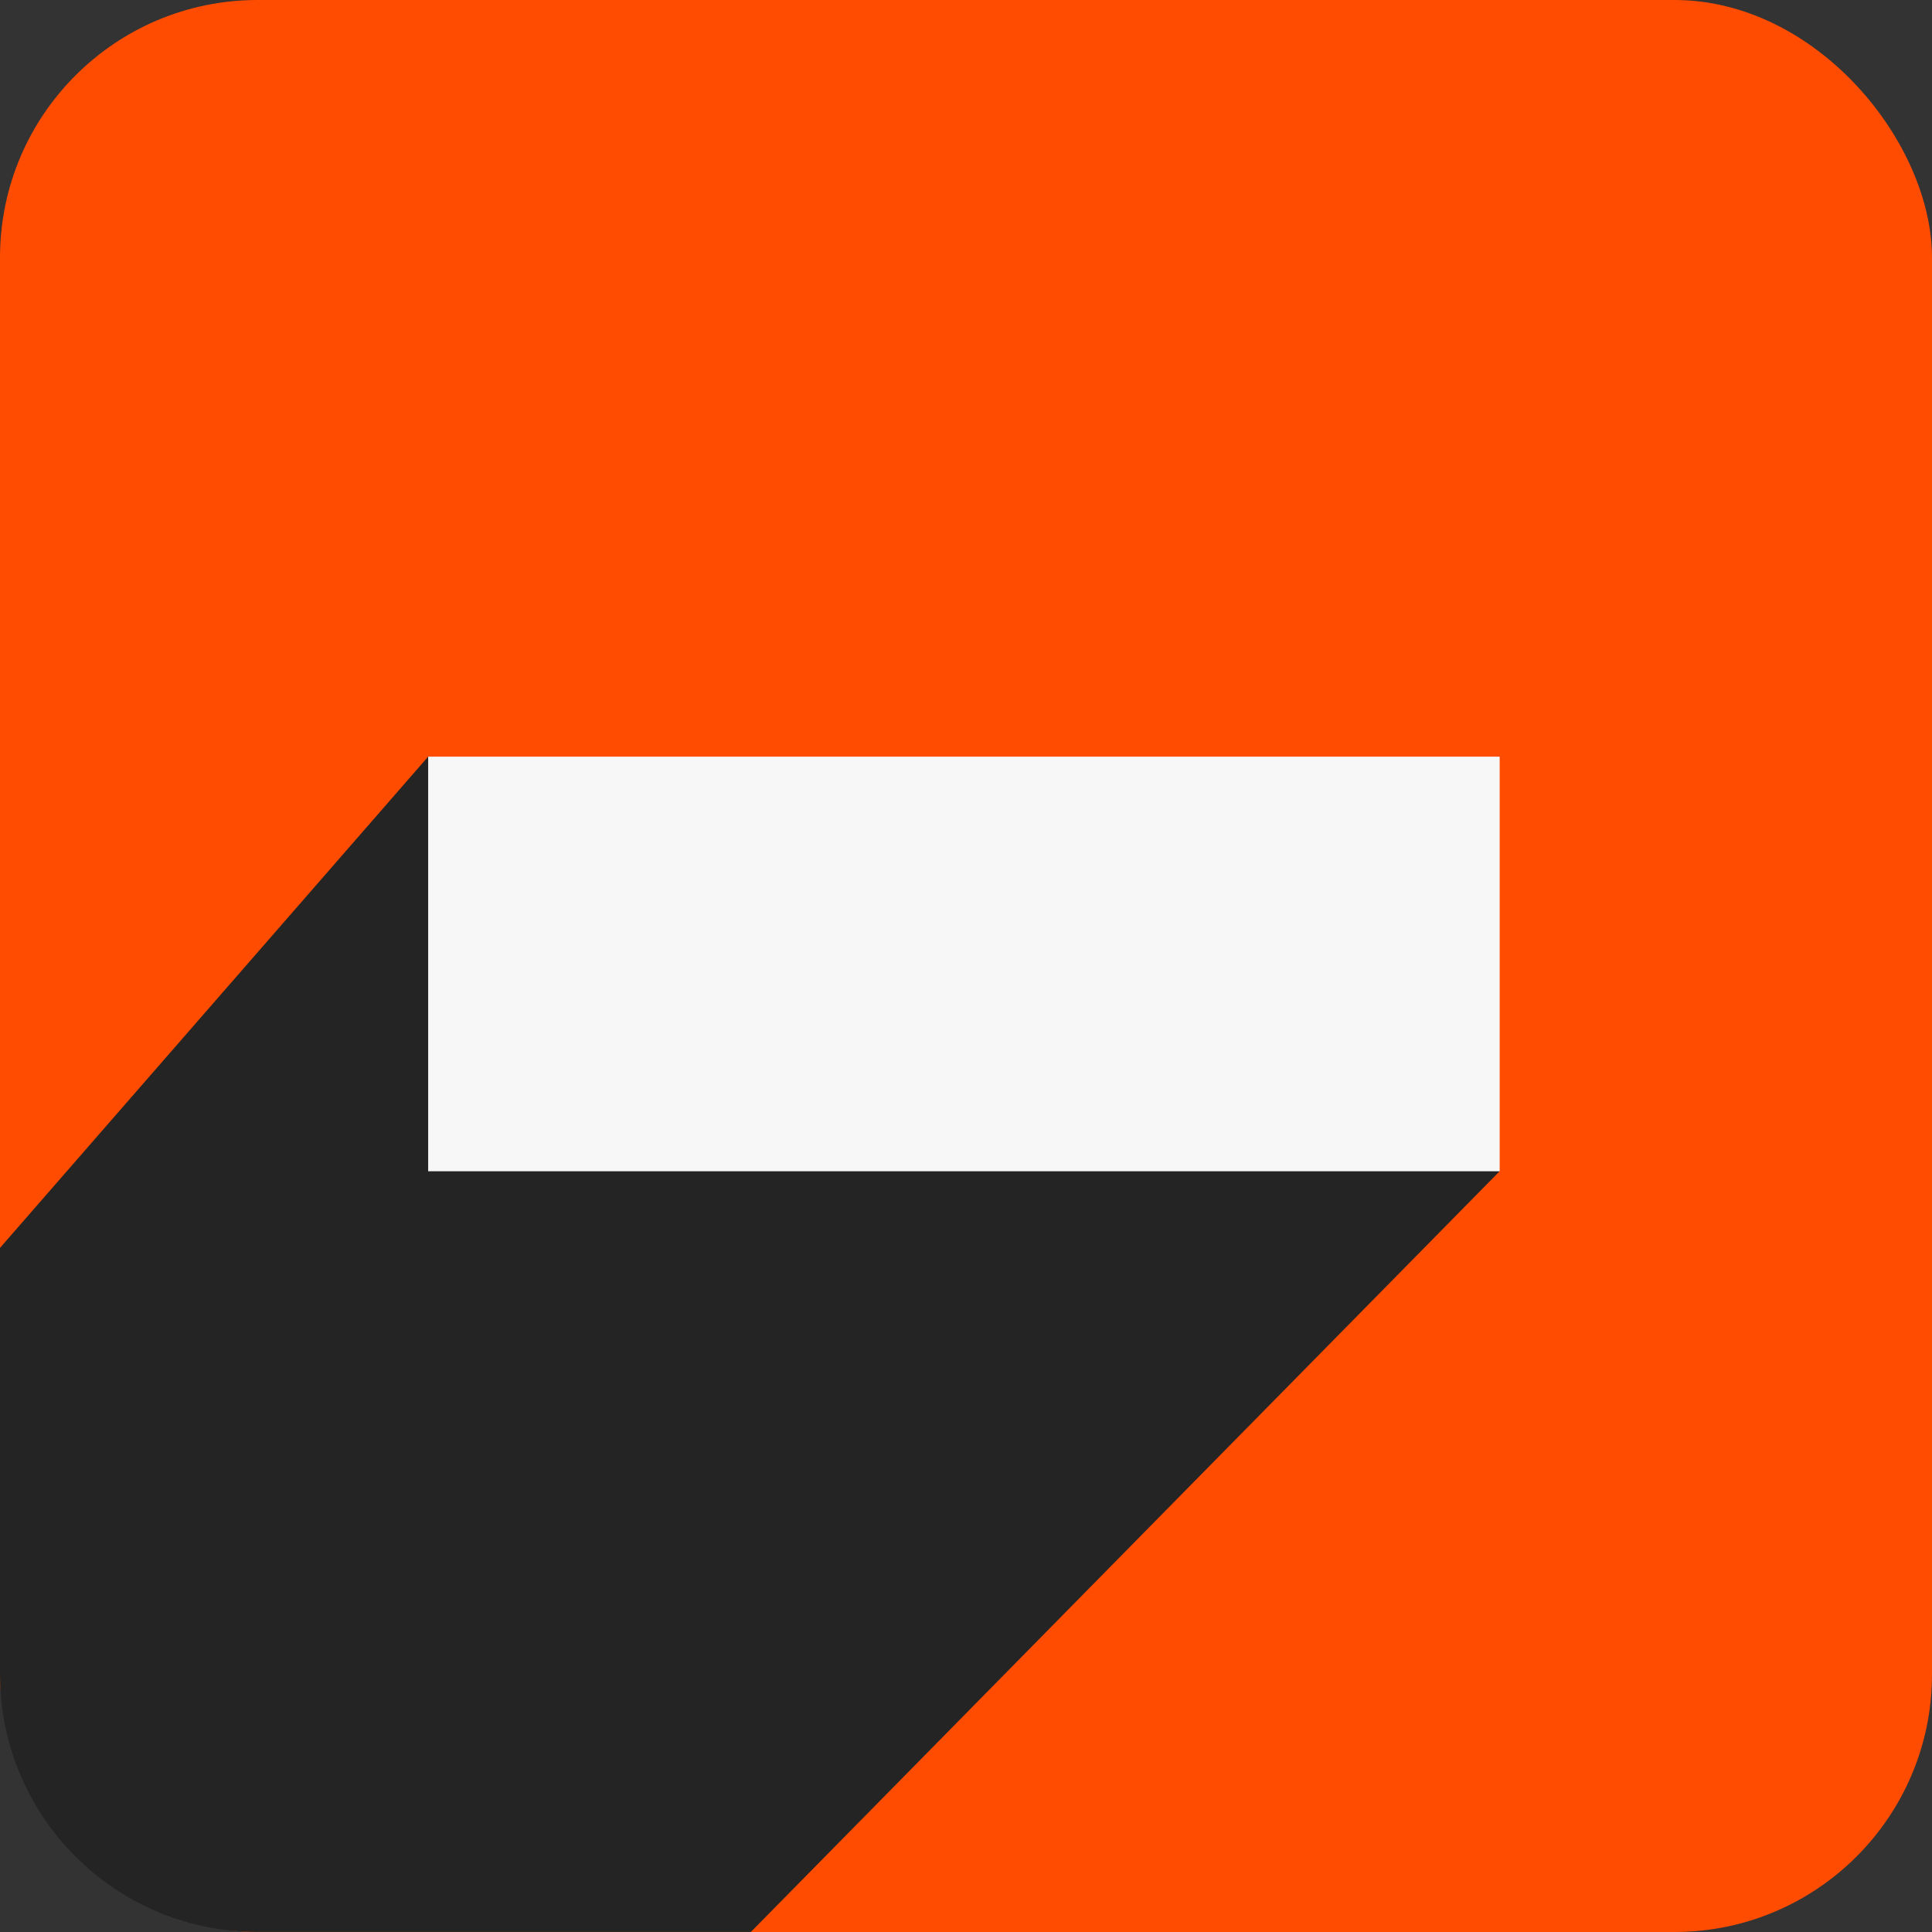 <svg width="45" height="45" viewBox="0 0 45 45" fill="none" xmlns="http://www.w3.org/2000/svg">
<rect x="0" y="0" width="45" height="45" fill="#333333" stroke="none"/>
<g id="Group 2260">
<g id="Group 2259">
<rect id="Rectangle 4081" width="45" height="45" rx="6" fill="#FF4C00"/>
<path id="plus shadow" d="M0 29.066L9.973 17.623L34.93 27.28L17.489 44.999H6C2.686 44.999 0 42.313 0 38.999V29.066Z" fill="#242424"/>
<g id="plus">
<rect id="Rectangle 10" x="34.93" y="17.624" width="9.657" height="24.957" transform="rotate(90 34.93 17.624)" fill="#F7F7F7"/>
</g>
</g>
</g>
</svg>
